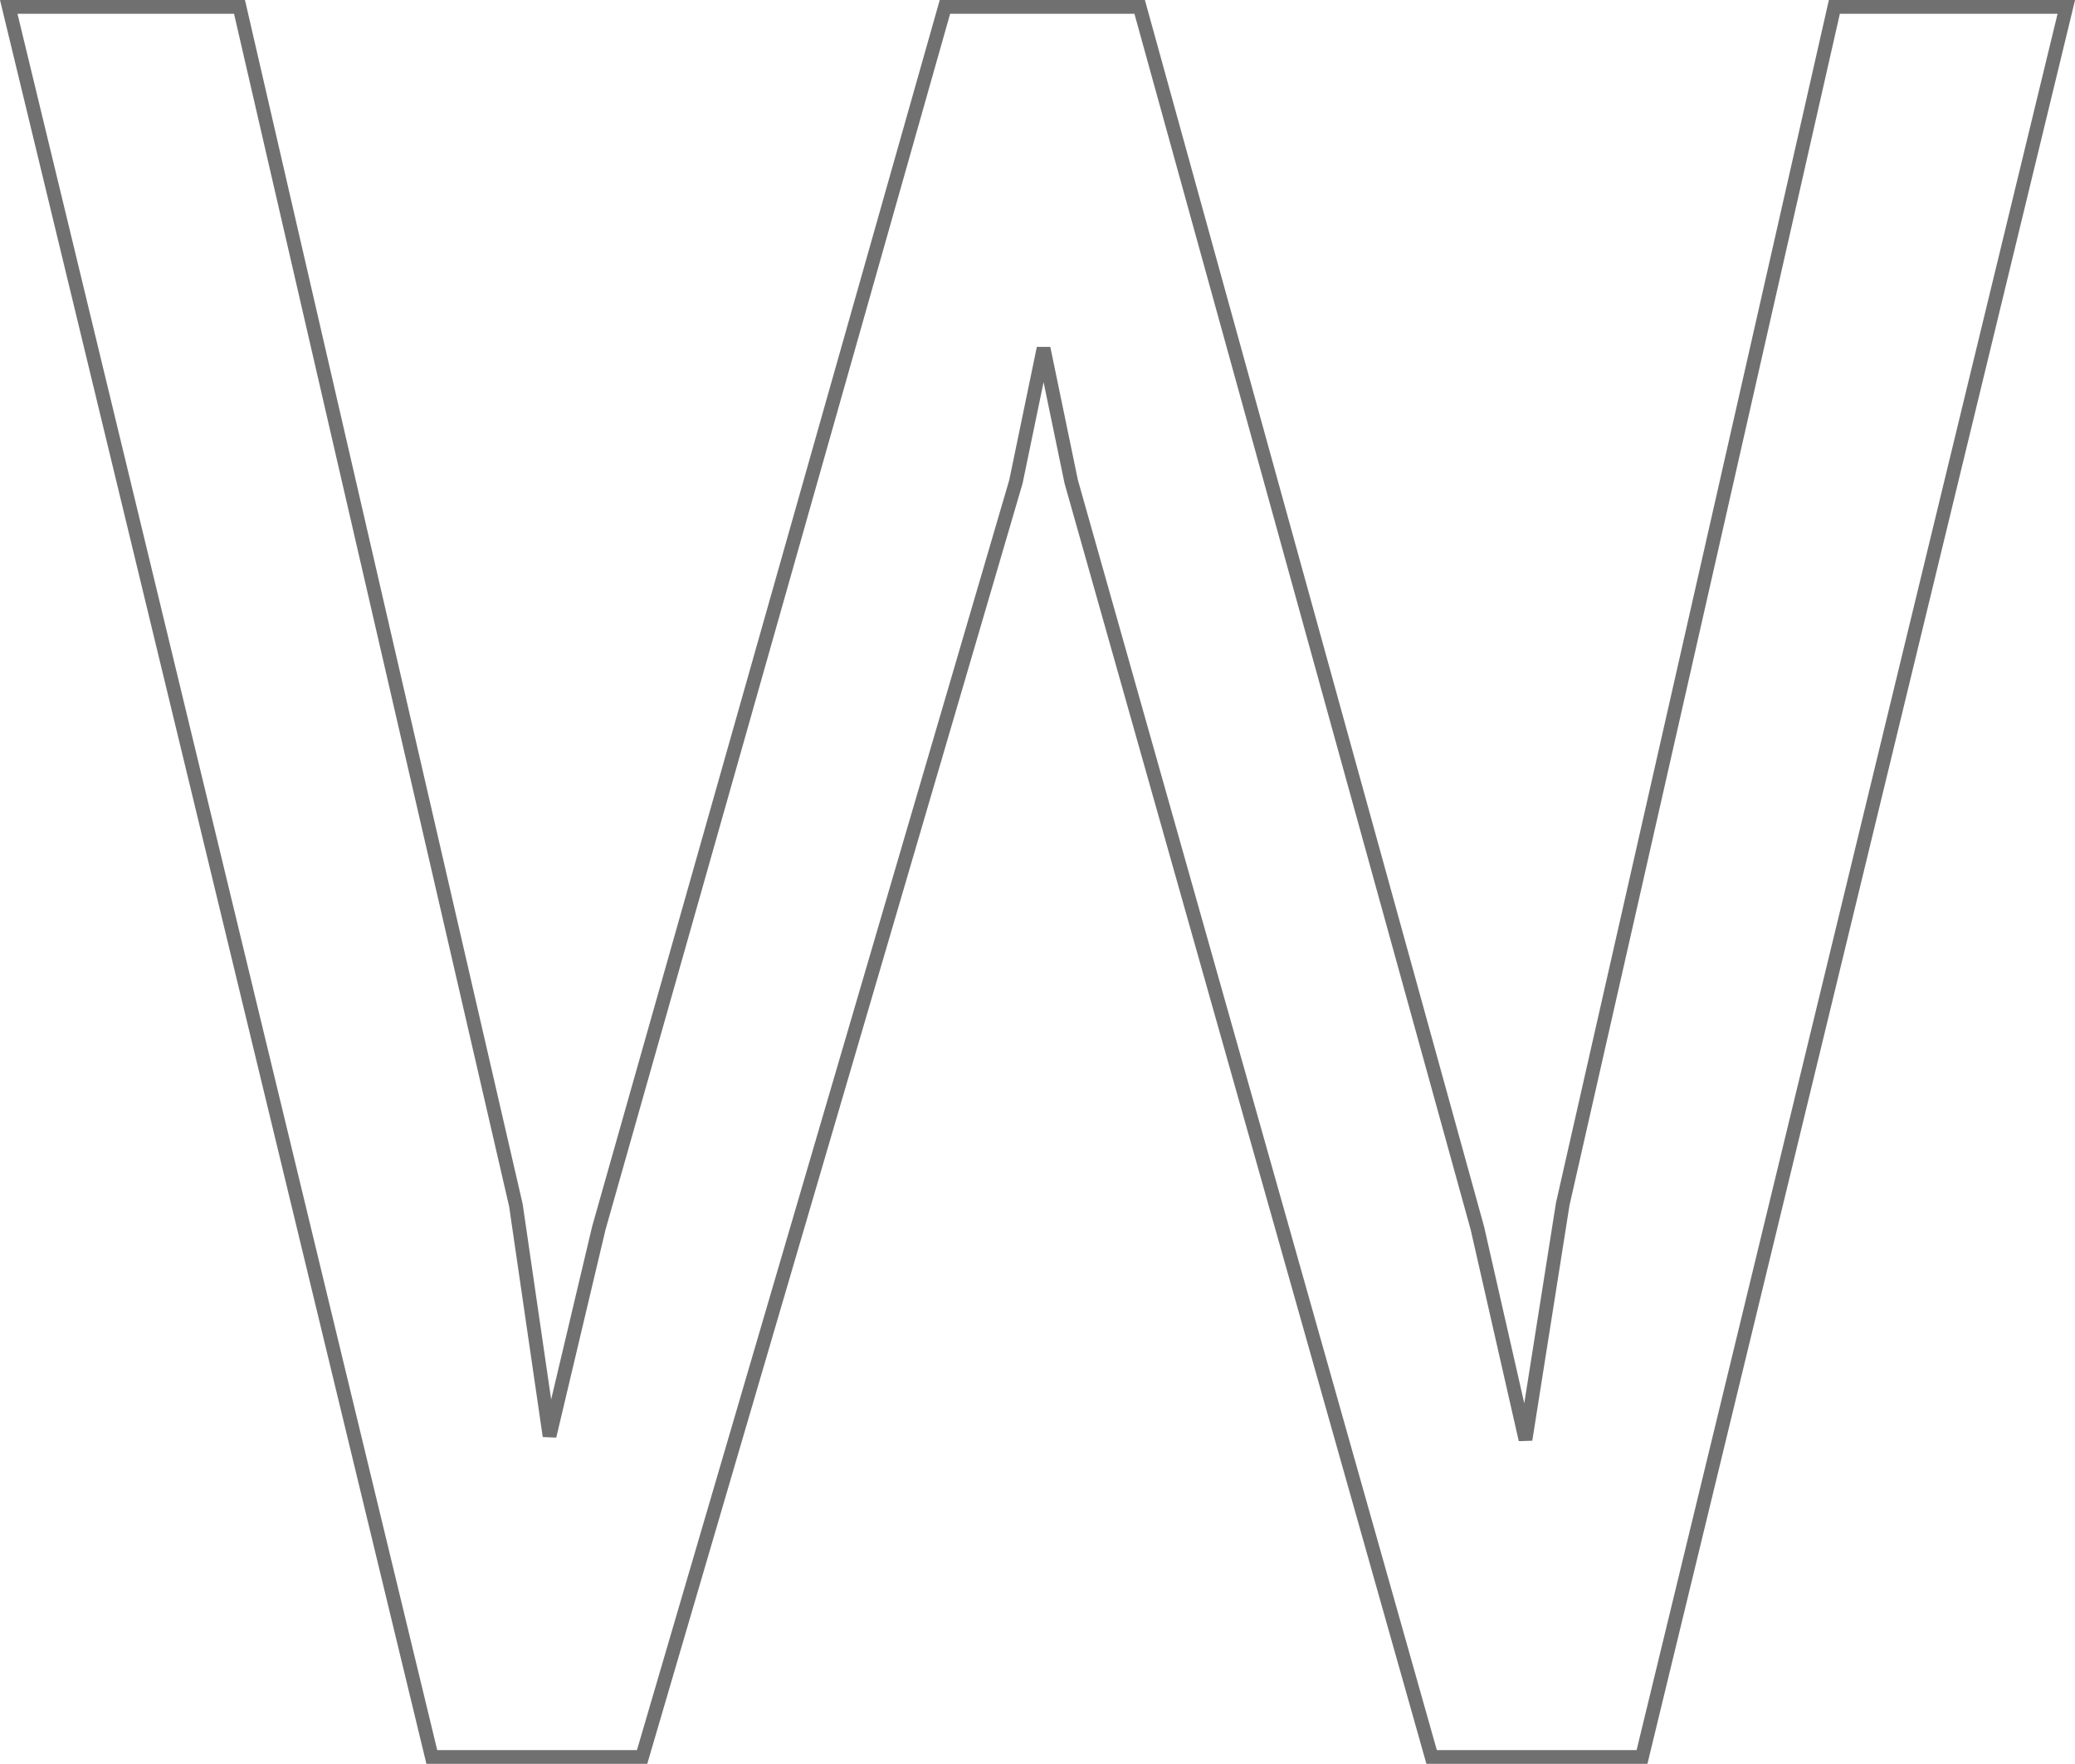 <svg xmlns="http://www.w3.org/2000/svg" viewBox="0 0 150.904 128.258"><path d="M37.519 87.64l2.447 16.781L43.549 89.3 68.721.5h14.16l24.56 88.8 3.5 15.383 2.709-17.131L133.404.5h16.869l-30.858 127.258h-15.3L77.904 35.024l-2.01-9.7-2.01 9.7-27.187 92.734H31.404L.636.5h16.781z" fill="none" stroke="#707070"/></svg>